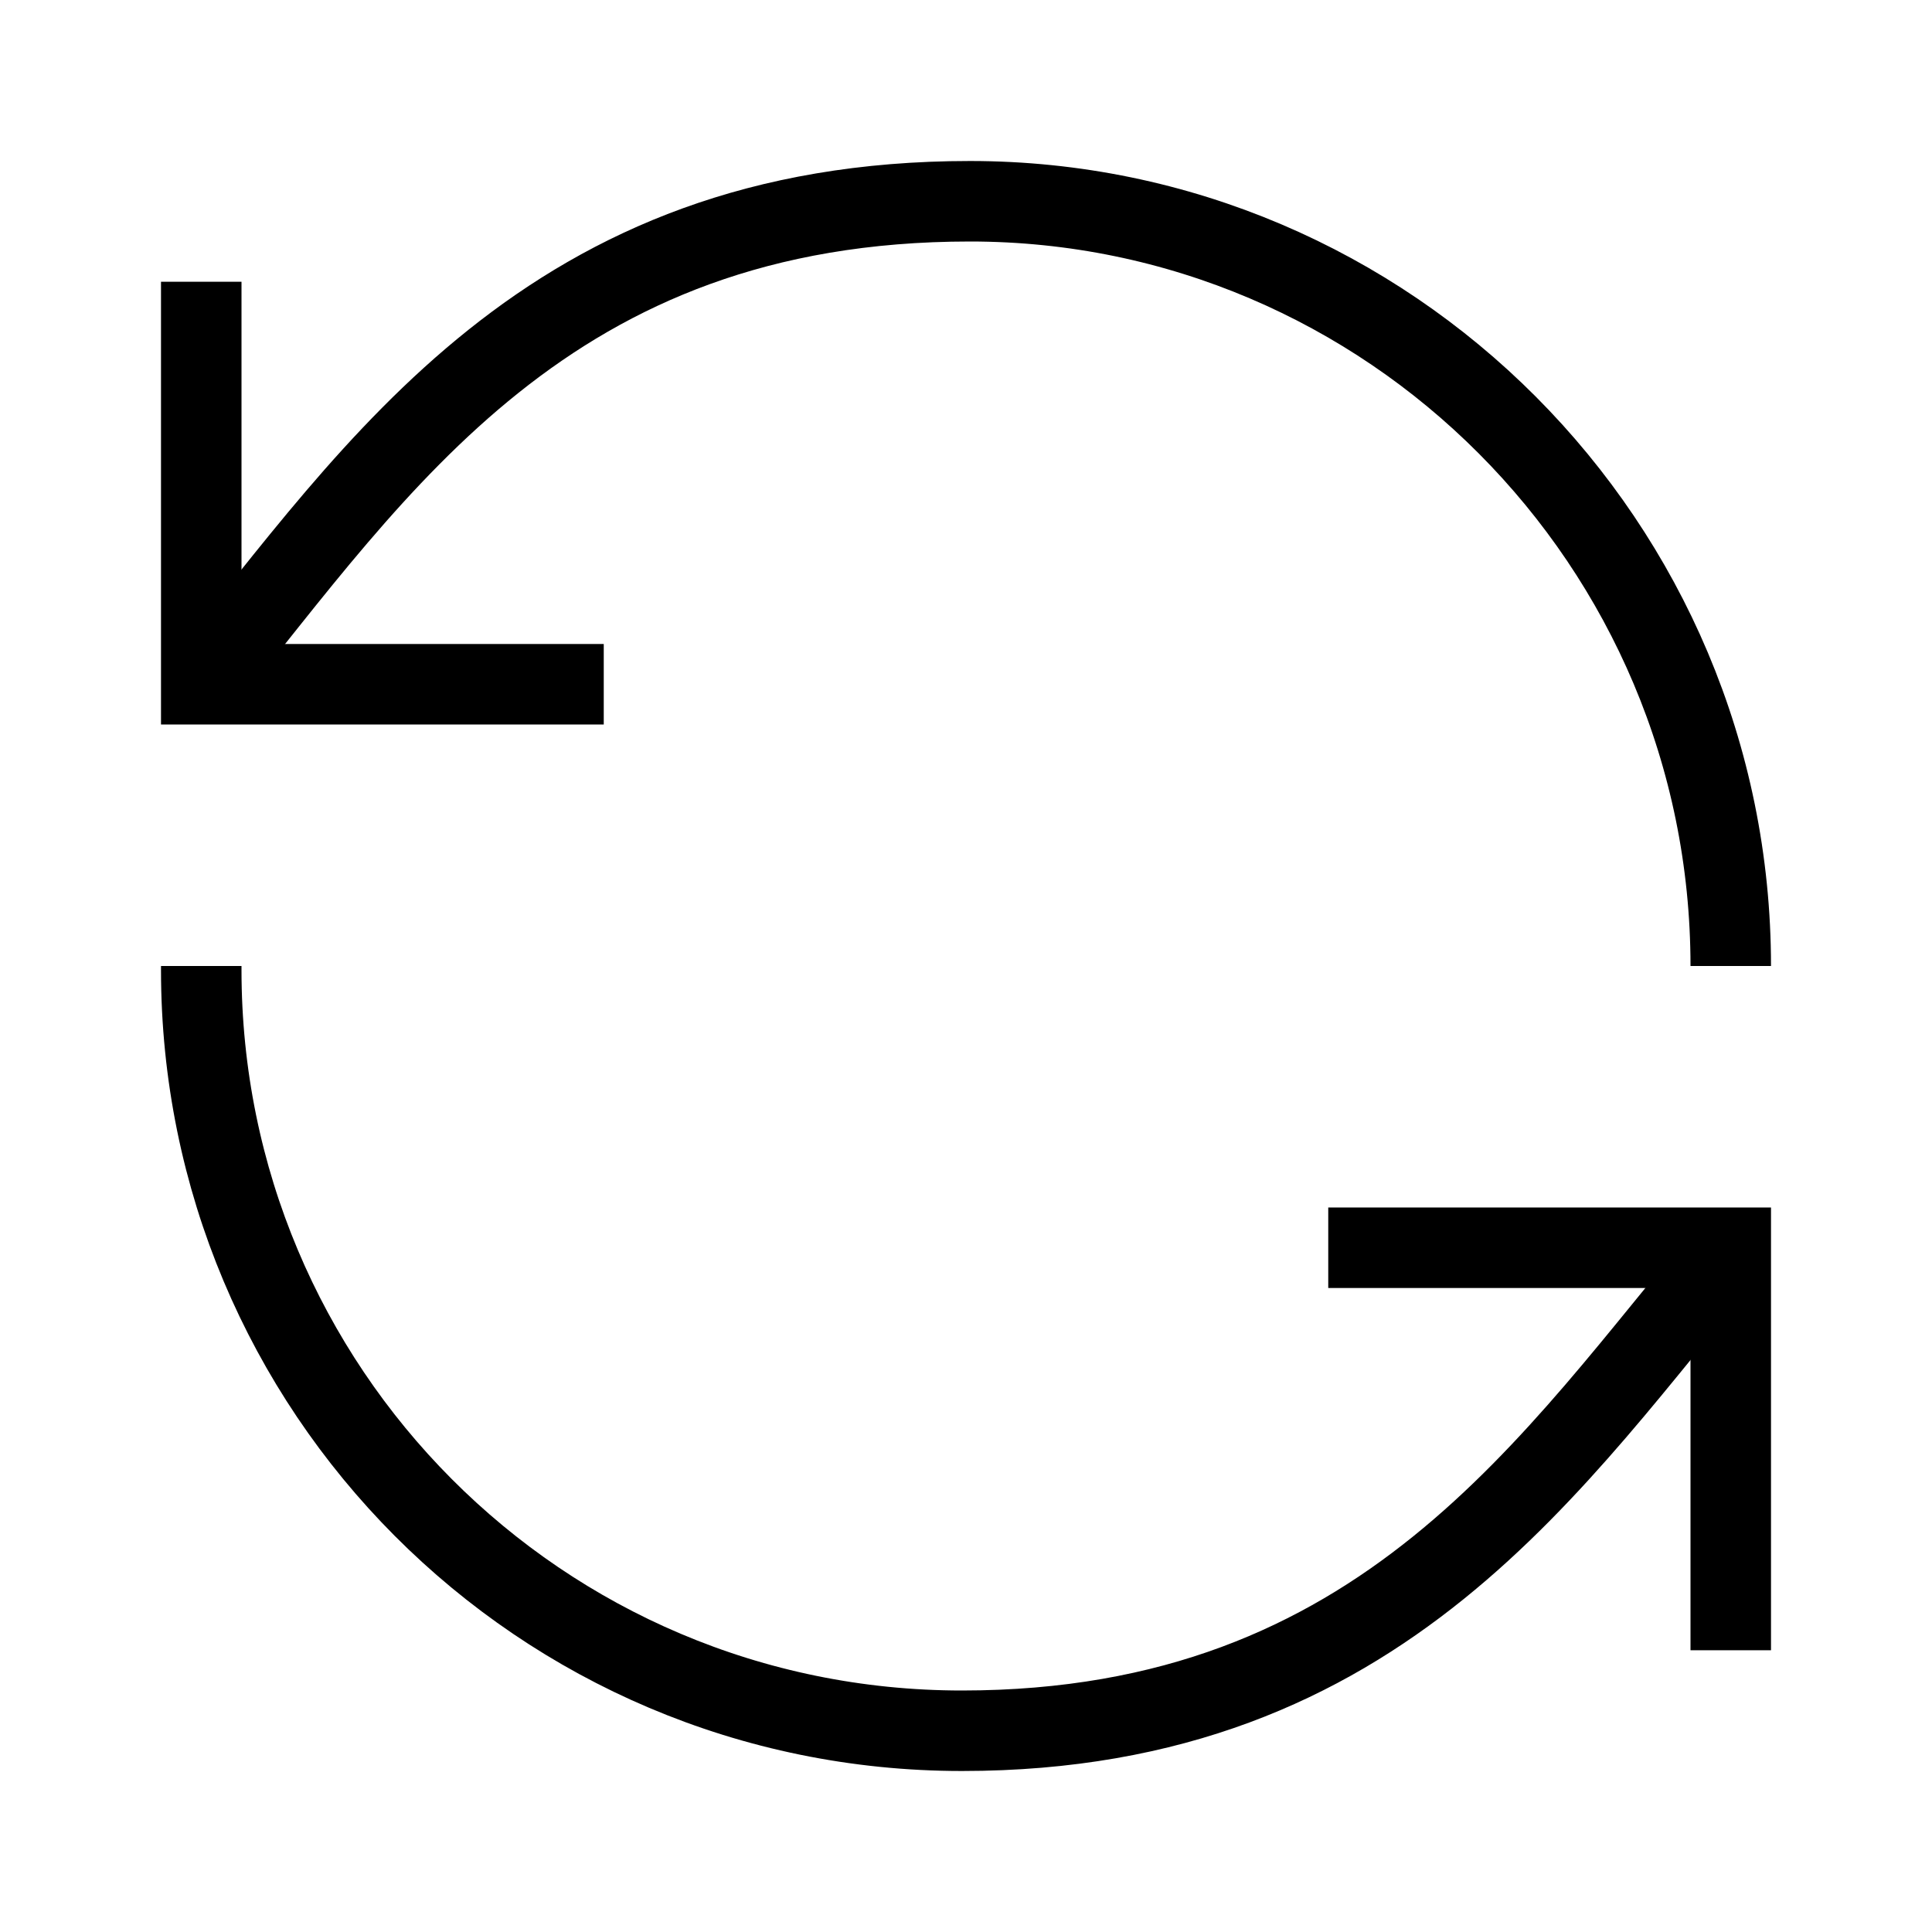 <?xml version="1.0" encoding="utf-8"?>
<!-- Generator: Adobe Illustrator 19.2.0, SVG Export Plug-In . SVG Version: 6.00 Build 0)  -->
<svg version="1.1" id="Layer_1" xmlns="http://www.w3.org/2000/svg" xmlns:xlink="http://www.w3.org/1999/xlink" x="0px" y="0px"
	 viewBox="0 0 48 48" style="enable-background:new 0 0 48 48;" xml:space="preserve">
<style type="text/css">
	.st0{fill:none;stroke:#000000;stroke-width:2;stroke-miterlimit:10;}
</style>
<title>Untitled-17</title>
<g id="Sync">
	<path class="st0" d="M5,17c4.4-5.4,8.6-12,19.1-12C34.5,5,43,13.5,43,24"/>
	<polyline class="st0" points="5,7 5,17 15,17 	"/>
	<path class="st0" d="M43,31c-4.4,5.2-8.6,12-19.1,12C13.4,43,5,34.5,5,24.1c0,0,0-0.1,0-0.1"/>
	<polyline class="st0" points="43,41 43,31 33,31 	"/>
</g>
</svg>
